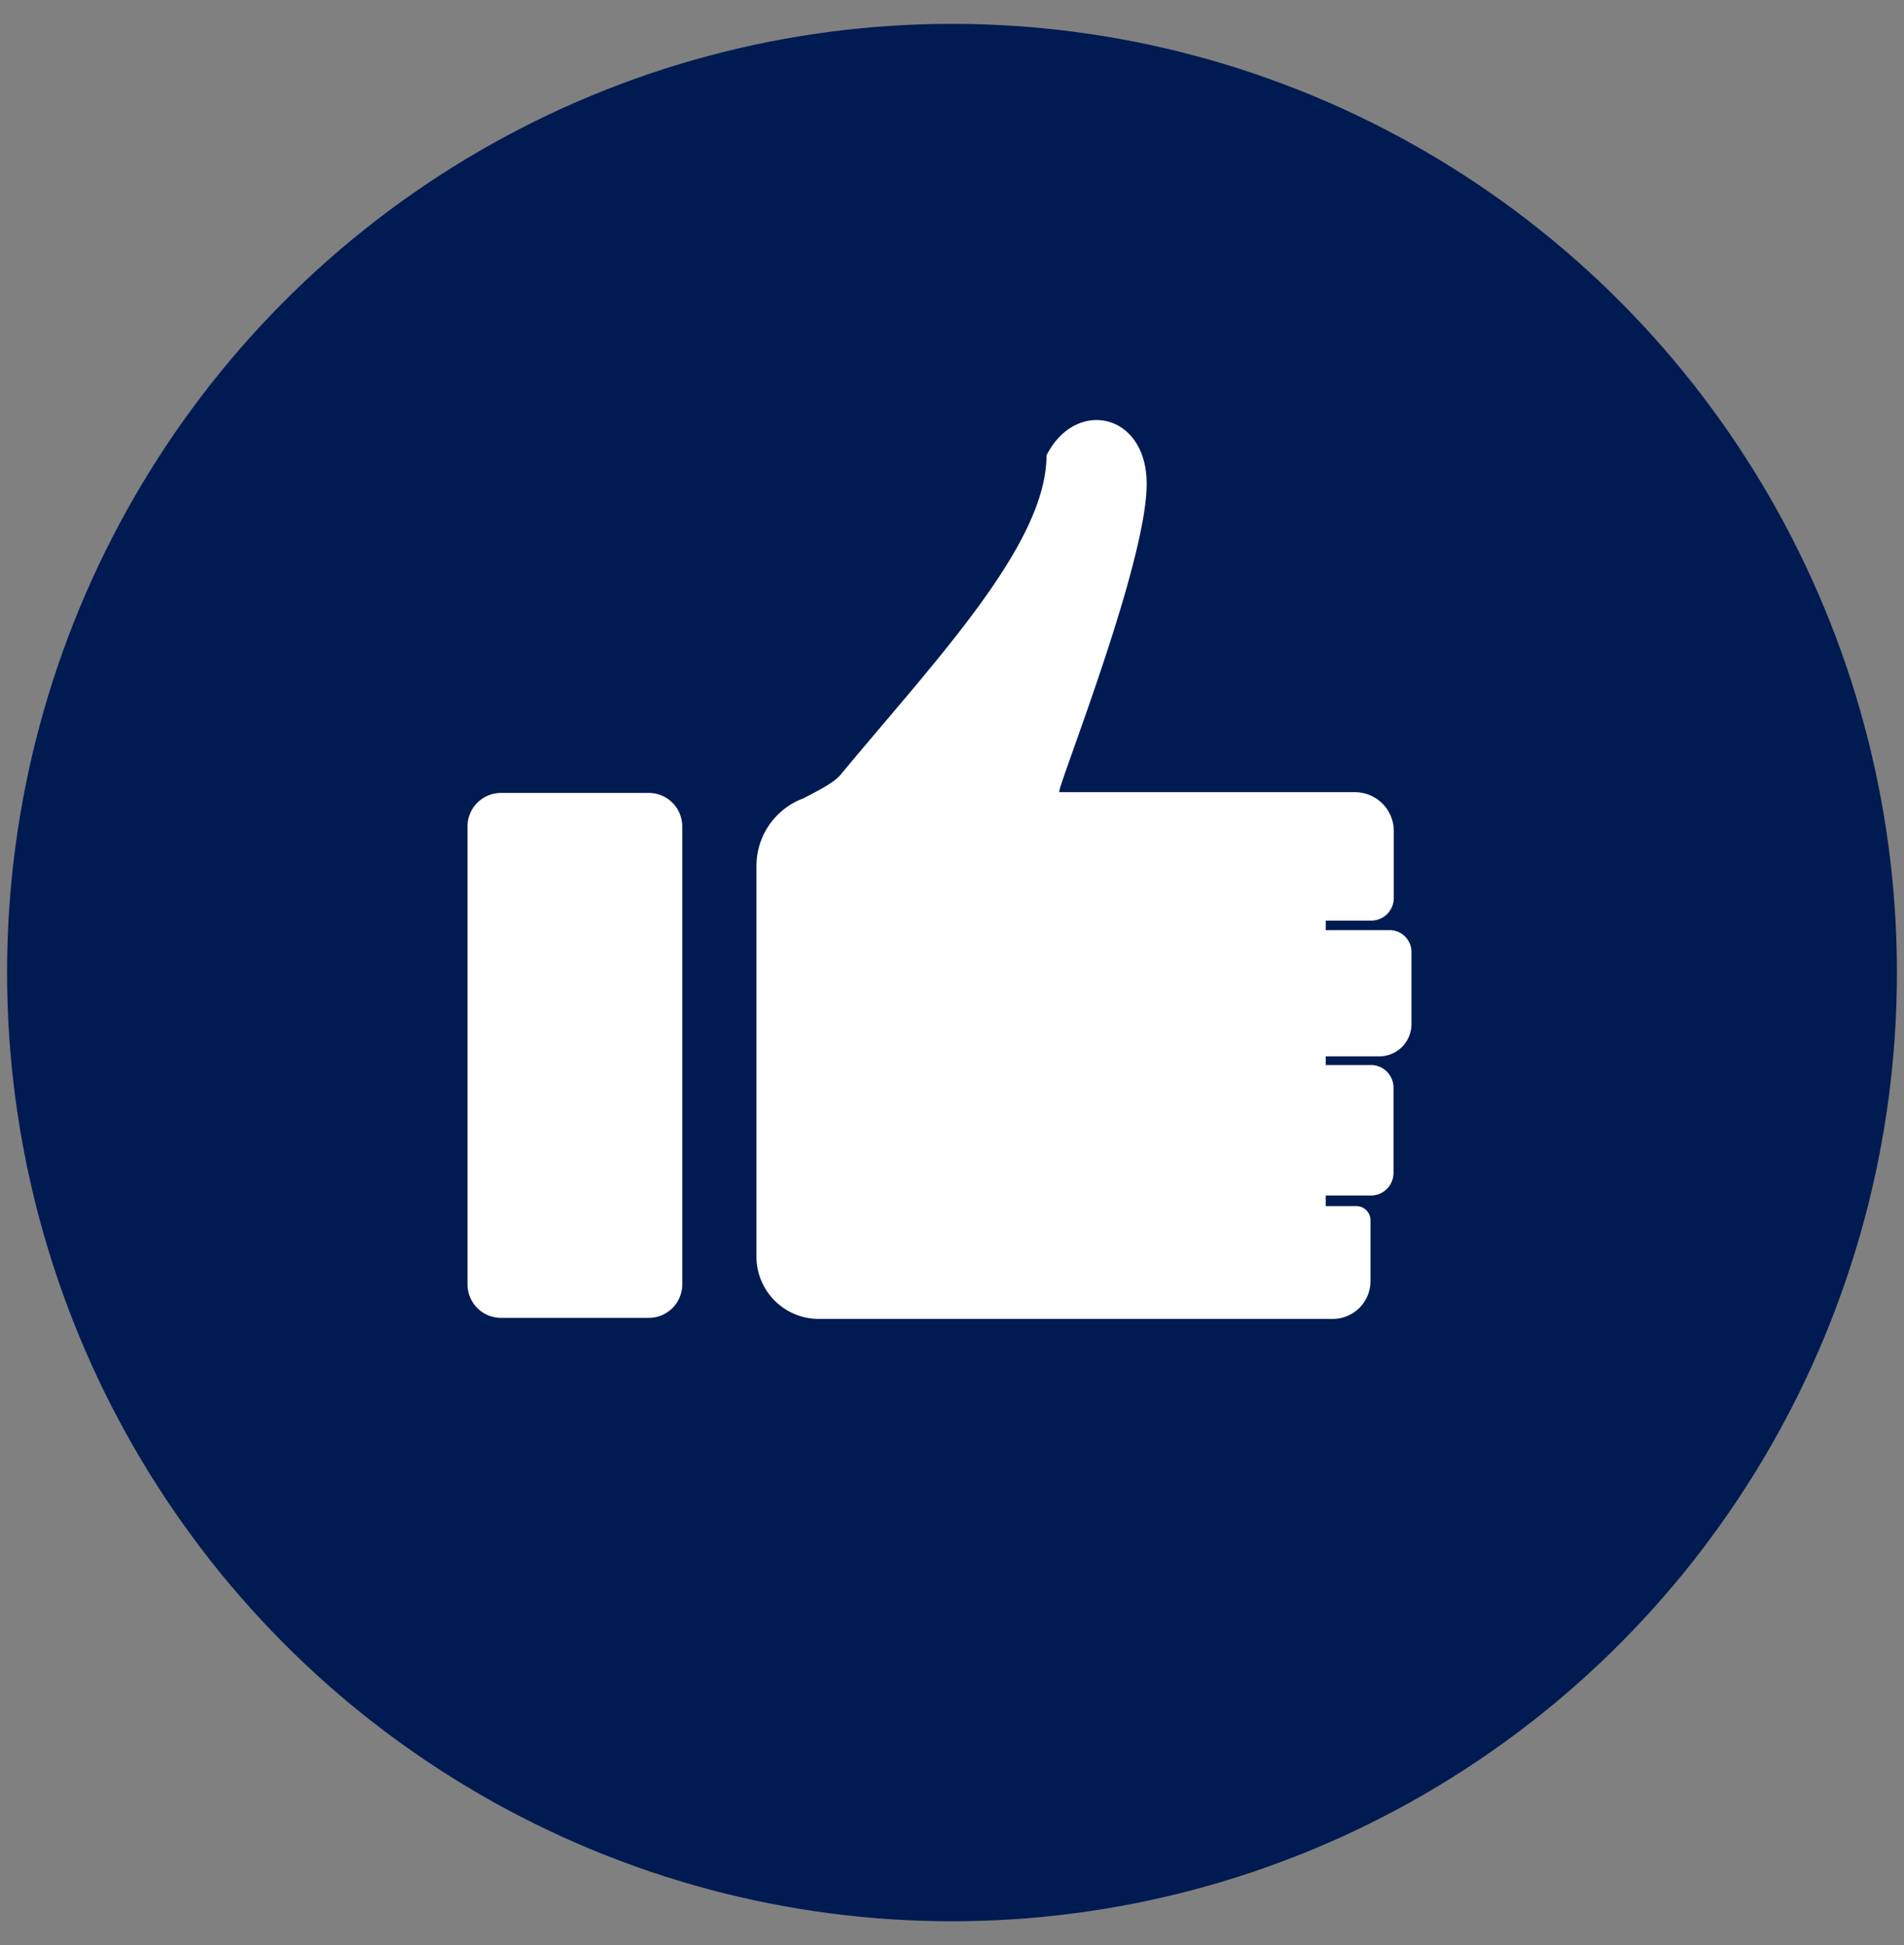 <svg id="Layer_2" data-name="Layer 2" xmlns="http://www.w3.org/2000/svg" viewBox="0 0 600 613"><rect x="0" y="0" width="600" height="613" fill="#808080" stroke="none"/><defs><style>.cls-1{fill:#001a52;}.cls-2{fill:#fff;}</style></defs><title>Like</title><ellipse class="cls-1" cx="300" cy="306.5" rx="297.77" ry="298.98"/><path class="cls-2" d="M204.39,415.32H157.94a10.56,10.56,0,0,1-10.62-10.62V260.51a10.56,10.56,0,0,1,10.62-10.62h46.44A10.56,10.56,0,0,1,215,260.51V404.69A10.56,10.56,0,0,1,204.39,415.32Z"/><path class="cls-2" d="M444.79,300.13v22.61a10.17,10.17,0,0,1-10.17,10.17H417.77v2.73H432a7.12,7.12,0,0,1,7.13,7.13v26.86a7.12,7.12,0,0,1-7.13,7.13H417.77v3.34h9.56a4.47,4.47,0,0,1,4.55,4.55v19a11.92,11.92,0,0,1-12,12H258A19.63,19.63,0,0,1,238.38,396V272.81a22.73,22.73,0,0,1,14.87-21.25c4.25-2.28,9.11-4.55,11.53-7.28,30.05-36.27,65-72.7,65-100.77,9.11-18.06,31.57-13.51,31.57,9,0,22.61-22.61,81.35-27,94.86a17.17,17.17,0,0,0-.61,2.28h93.19a12.24,12.24,0,0,1,12.29,12.29V283a7.12,7.12,0,0,1-7.13,7.13H417.77v3h19.88A6.9,6.9,0,0,1,444.79,300.13Z"/></svg>